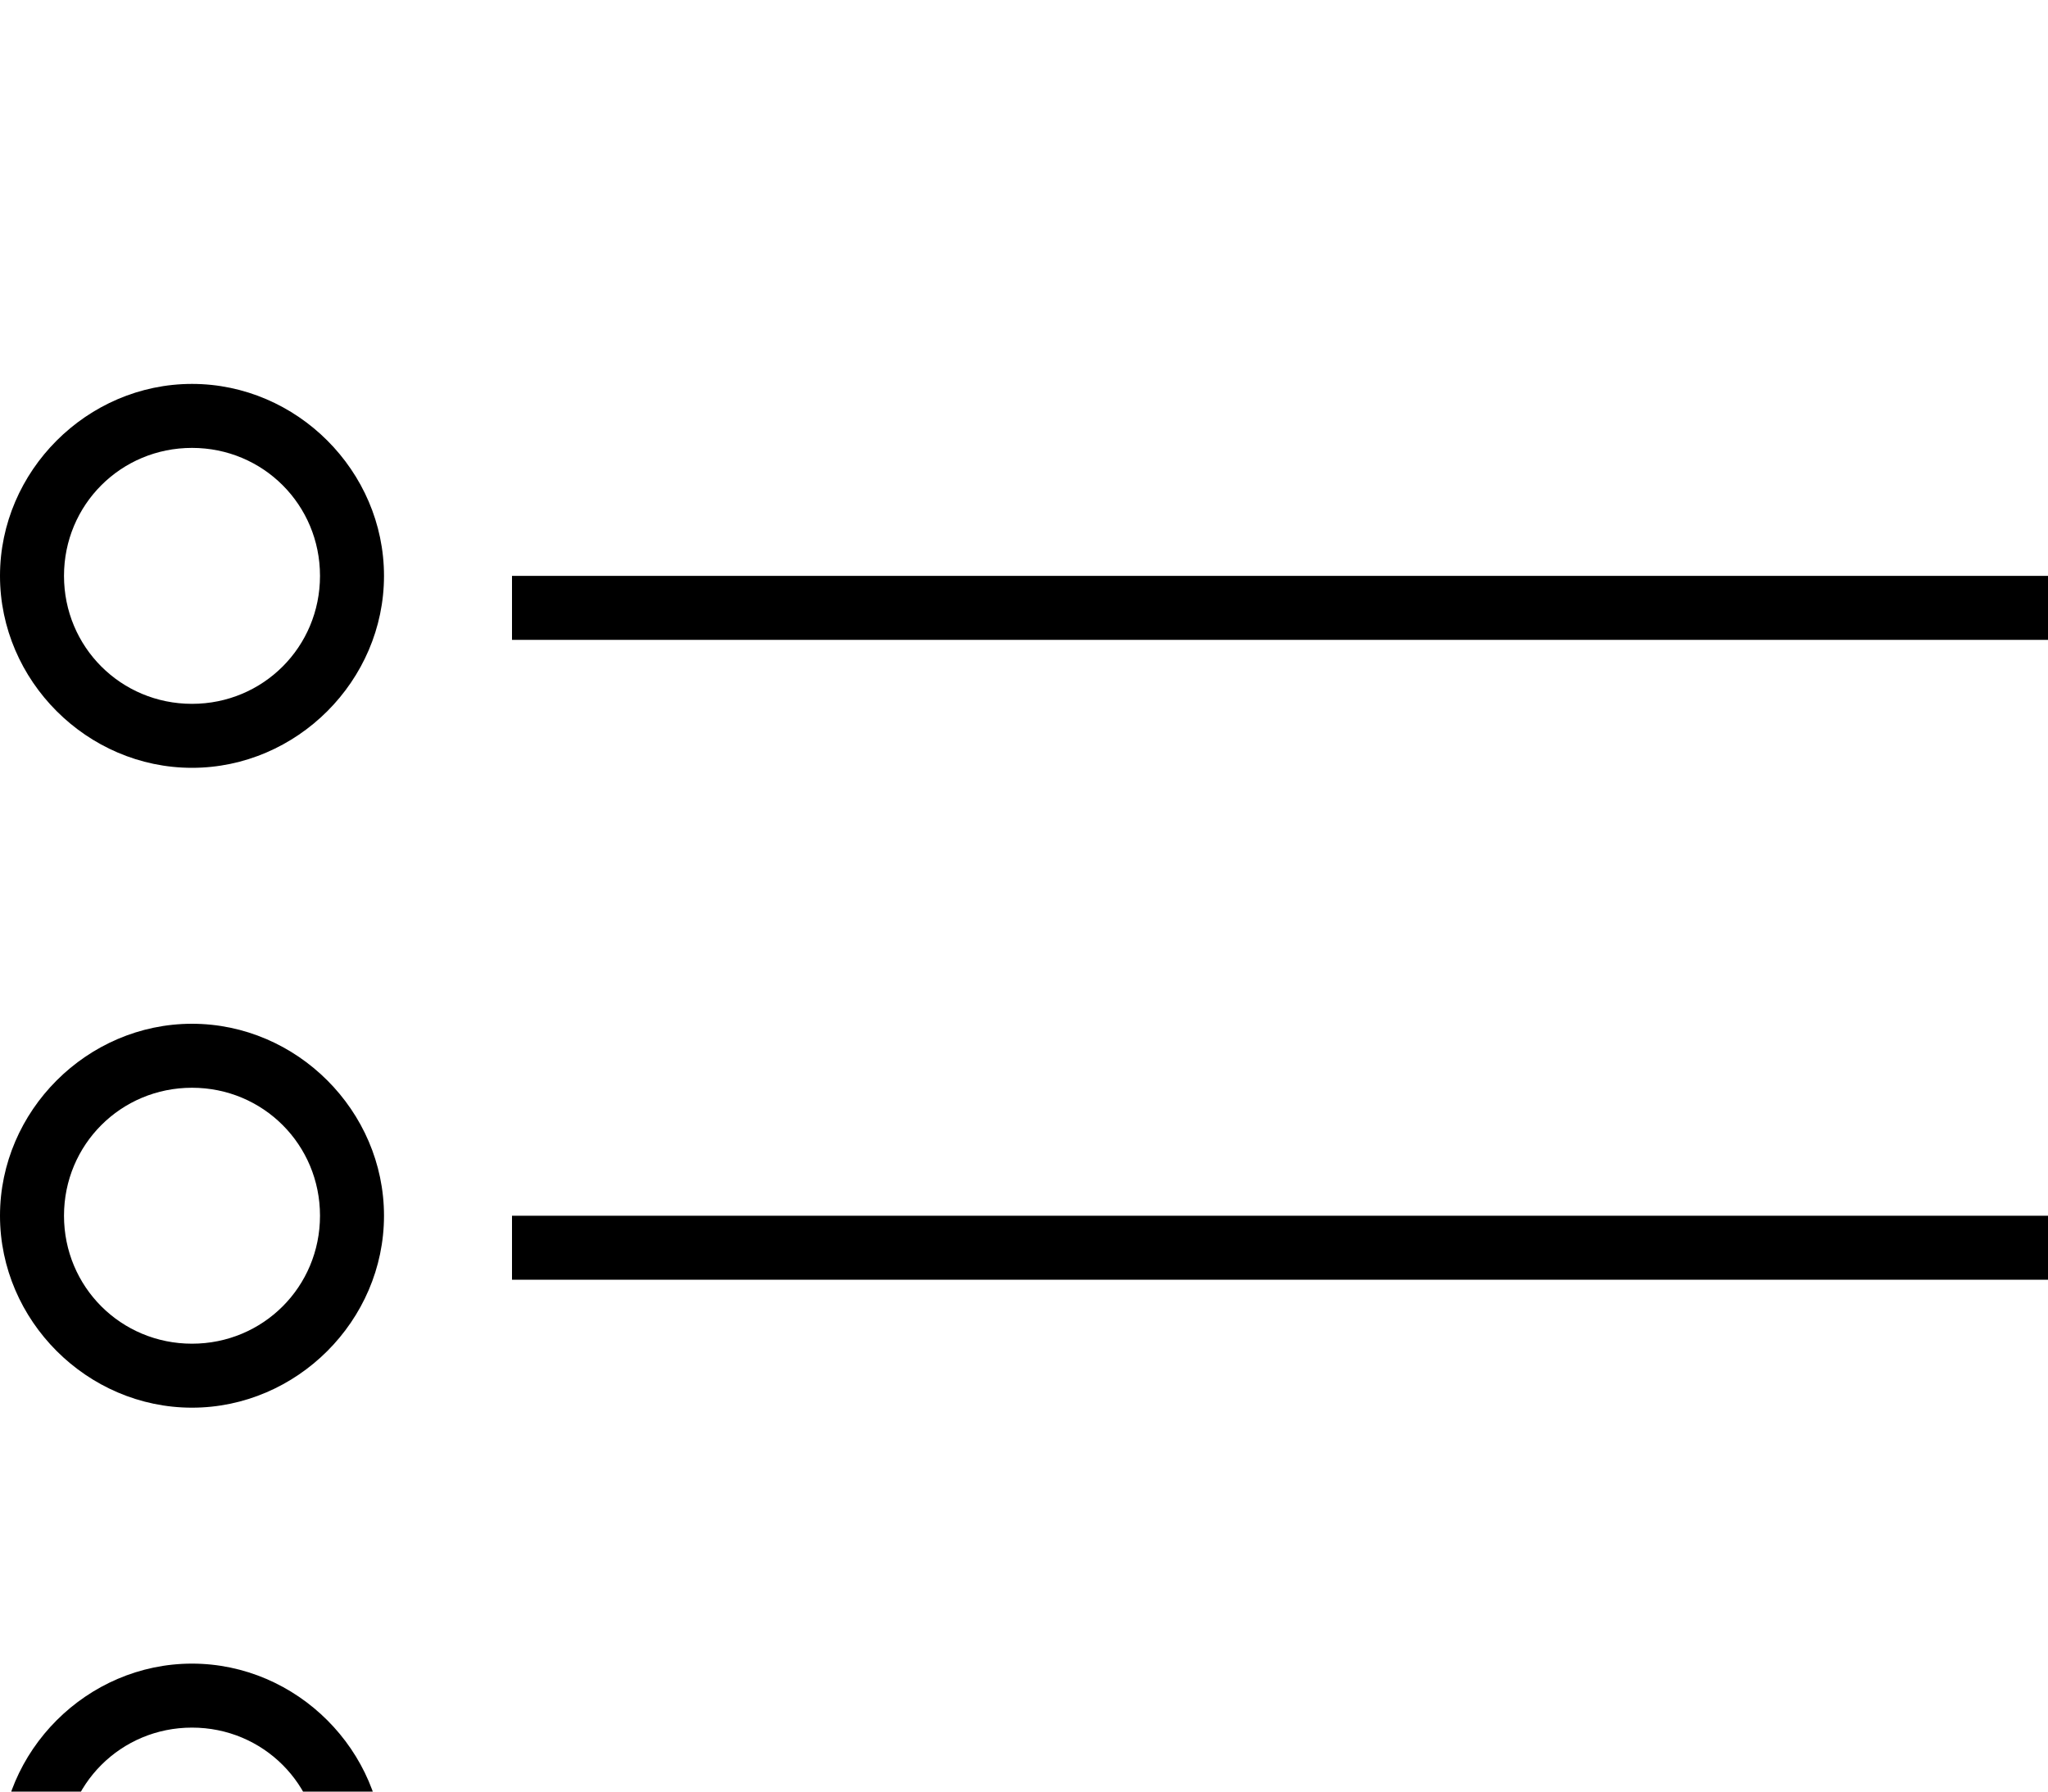 <svg xmlns="http://www.w3.org/2000/svg" viewBox="0 -144 1152 1008"><path fill="currentColor" d="M1152 576v-36H288v36h864zm0-360v-36H288v36h864zm0 720v-36H288v36h864zM108 108c-40 0-72 32-72 72s32 72 72 72 72-32 72-72-32-72-72-72zm0-36c59 0 108 49 108 108s-49 108-108 108S0 239 0 180 49 72 108 72zm0 396c-40 0-72 32-72 72s32 72 72 72 72-32 72-72-32-72-72-72zm0-36c59 0 108 49 108 108s-49 108-108 108S0 599 0 540s49-108 108-108zm0 396c-40 0-72 32-72 72s32 72 72 72 72-32 72-72-32-72-72-72zm0-36c59 0 108 49 108 108s-49 108-108 108S0 959 0 900s49-108 108-108z"/></svg>
